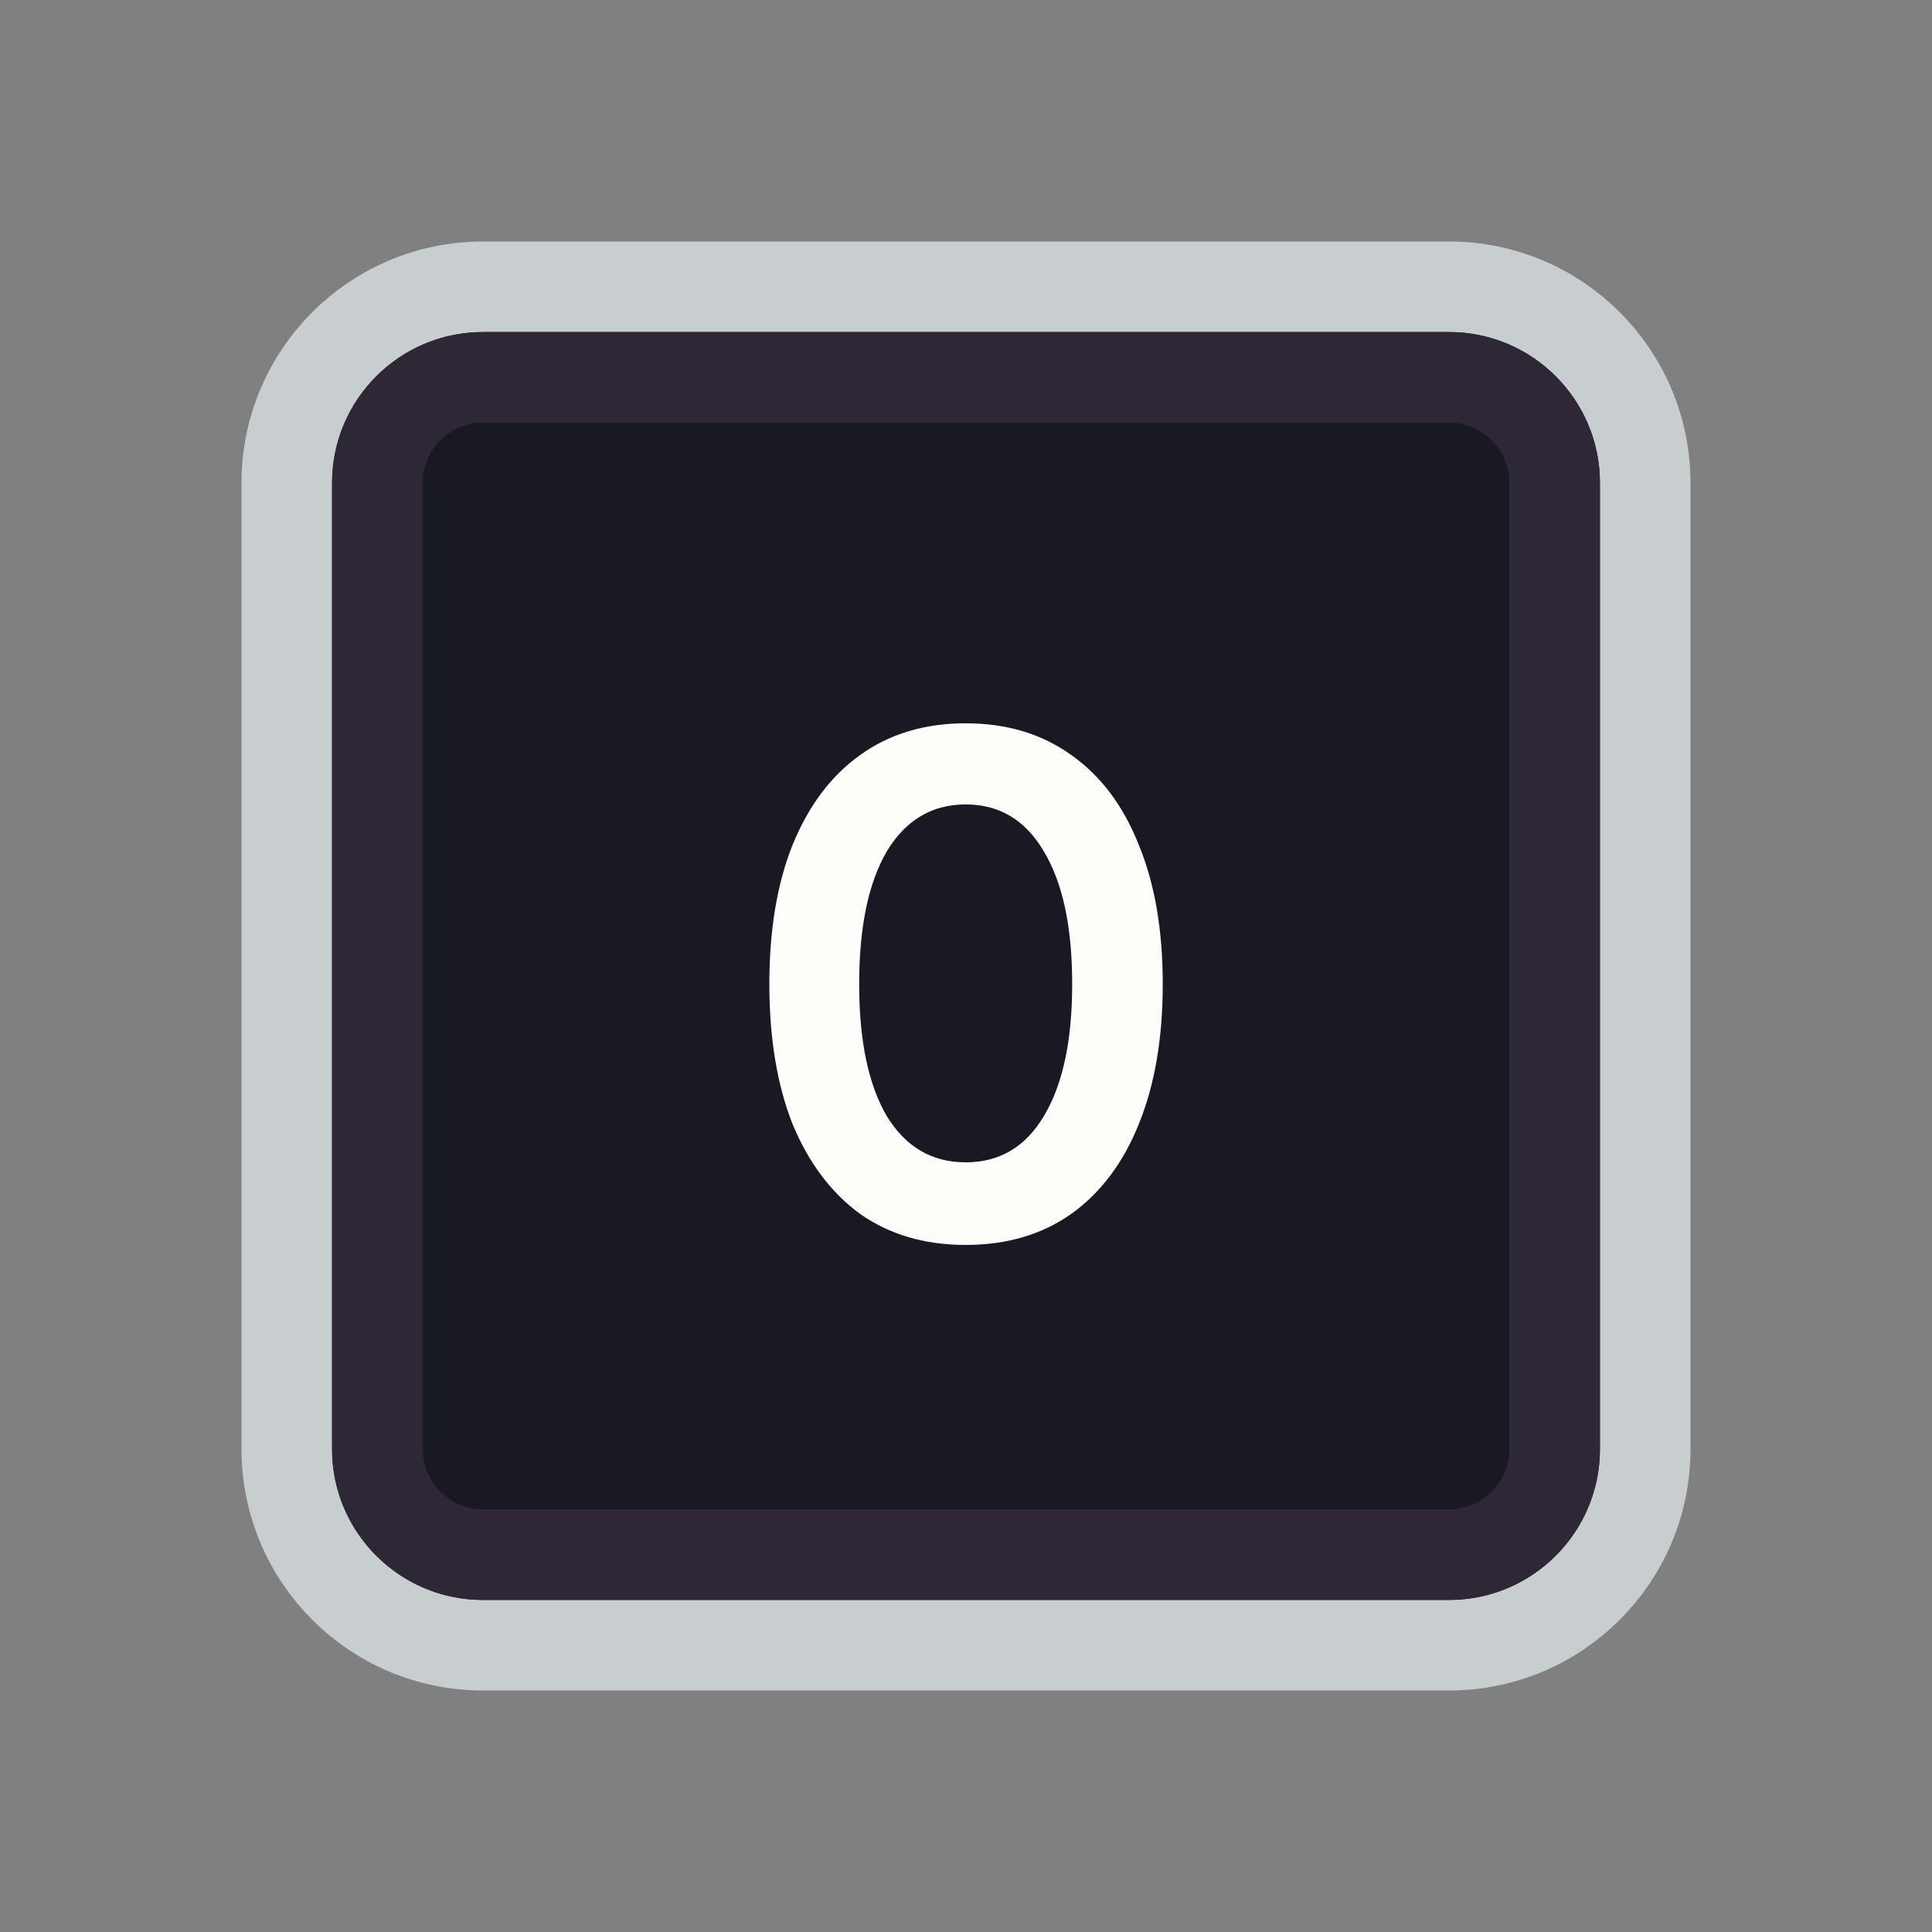 <svg width="128" height="128" viewBox="0 0 128 128" fill="none" xmlns="http://www.w3.org/2000/svg">
<rect x="0" y="0" width="128" height="128" fill="#808080" stroke="none"/>
<path d="M52 19H76H96C103.18 19 109 24.82 109 32V35.2V54.4V96C109 103.18 103.18 109 96 109H76H64H52H32C24.82 109 19 103.18 19 96V54.4V32C19 24.82 24.82 19 32 19H52Z" fill="#191923" stroke="#C8CED0" stroke-width="6"/>
<path d="M53.5 25H74.5H96C99.866 25 103 28.134 103 32V38.8V55.6V96C103 99.866 99.866 103 96 103H74.5H64H53.5H32C28.134 103 25 99.866 25 96V55.6V32C25 28.134 28.134 25 32 25H53.5Z" fill="#191923" stroke="#2E2836" stroke-width="6"/>
<path d="M63.979 82.48C61.259 82.48 58.923 81.792 56.971 80.416C55.051 79.008 53.563 77.024 52.507 74.464C51.483 71.872 50.971 68.784 50.971 65.2C50.971 61.616 51.483 58.544 52.507 55.984C53.563 53.392 55.051 51.408 56.971 50.032C58.923 48.624 61.259 47.92 63.979 47.92C66.699 47.92 69.035 48.624 70.987 50.032C72.939 51.408 74.427 53.392 75.451 55.984C76.507 58.544 77.035 61.616 77.035 65.2C77.035 68.784 76.507 71.872 75.451 74.464C74.427 77.024 72.939 79.008 70.987 80.416C69.035 81.792 66.699 82.48 63.979 82.48ZM63.979 77.008C66.219 77.008 67.947 75.984 69.163 73.936C70.411 71.856 71.035 68.944 71.035 65.2C71.035 61.424 70.411 58.496 69.163 56.416C67.947 54.336 66.219 53.296 63.979 53.296C61.739 53.296 59.995 54.336 58.747 56.416C57.531 58.496 56.923 61.424 56.923 65.2C56.923 68.944 57.531 71.856 58.747 73.936C59.995 75.984 61.739 77.008 63.979 77.008Z" fill="#FBFEF9"/>
</svg>
